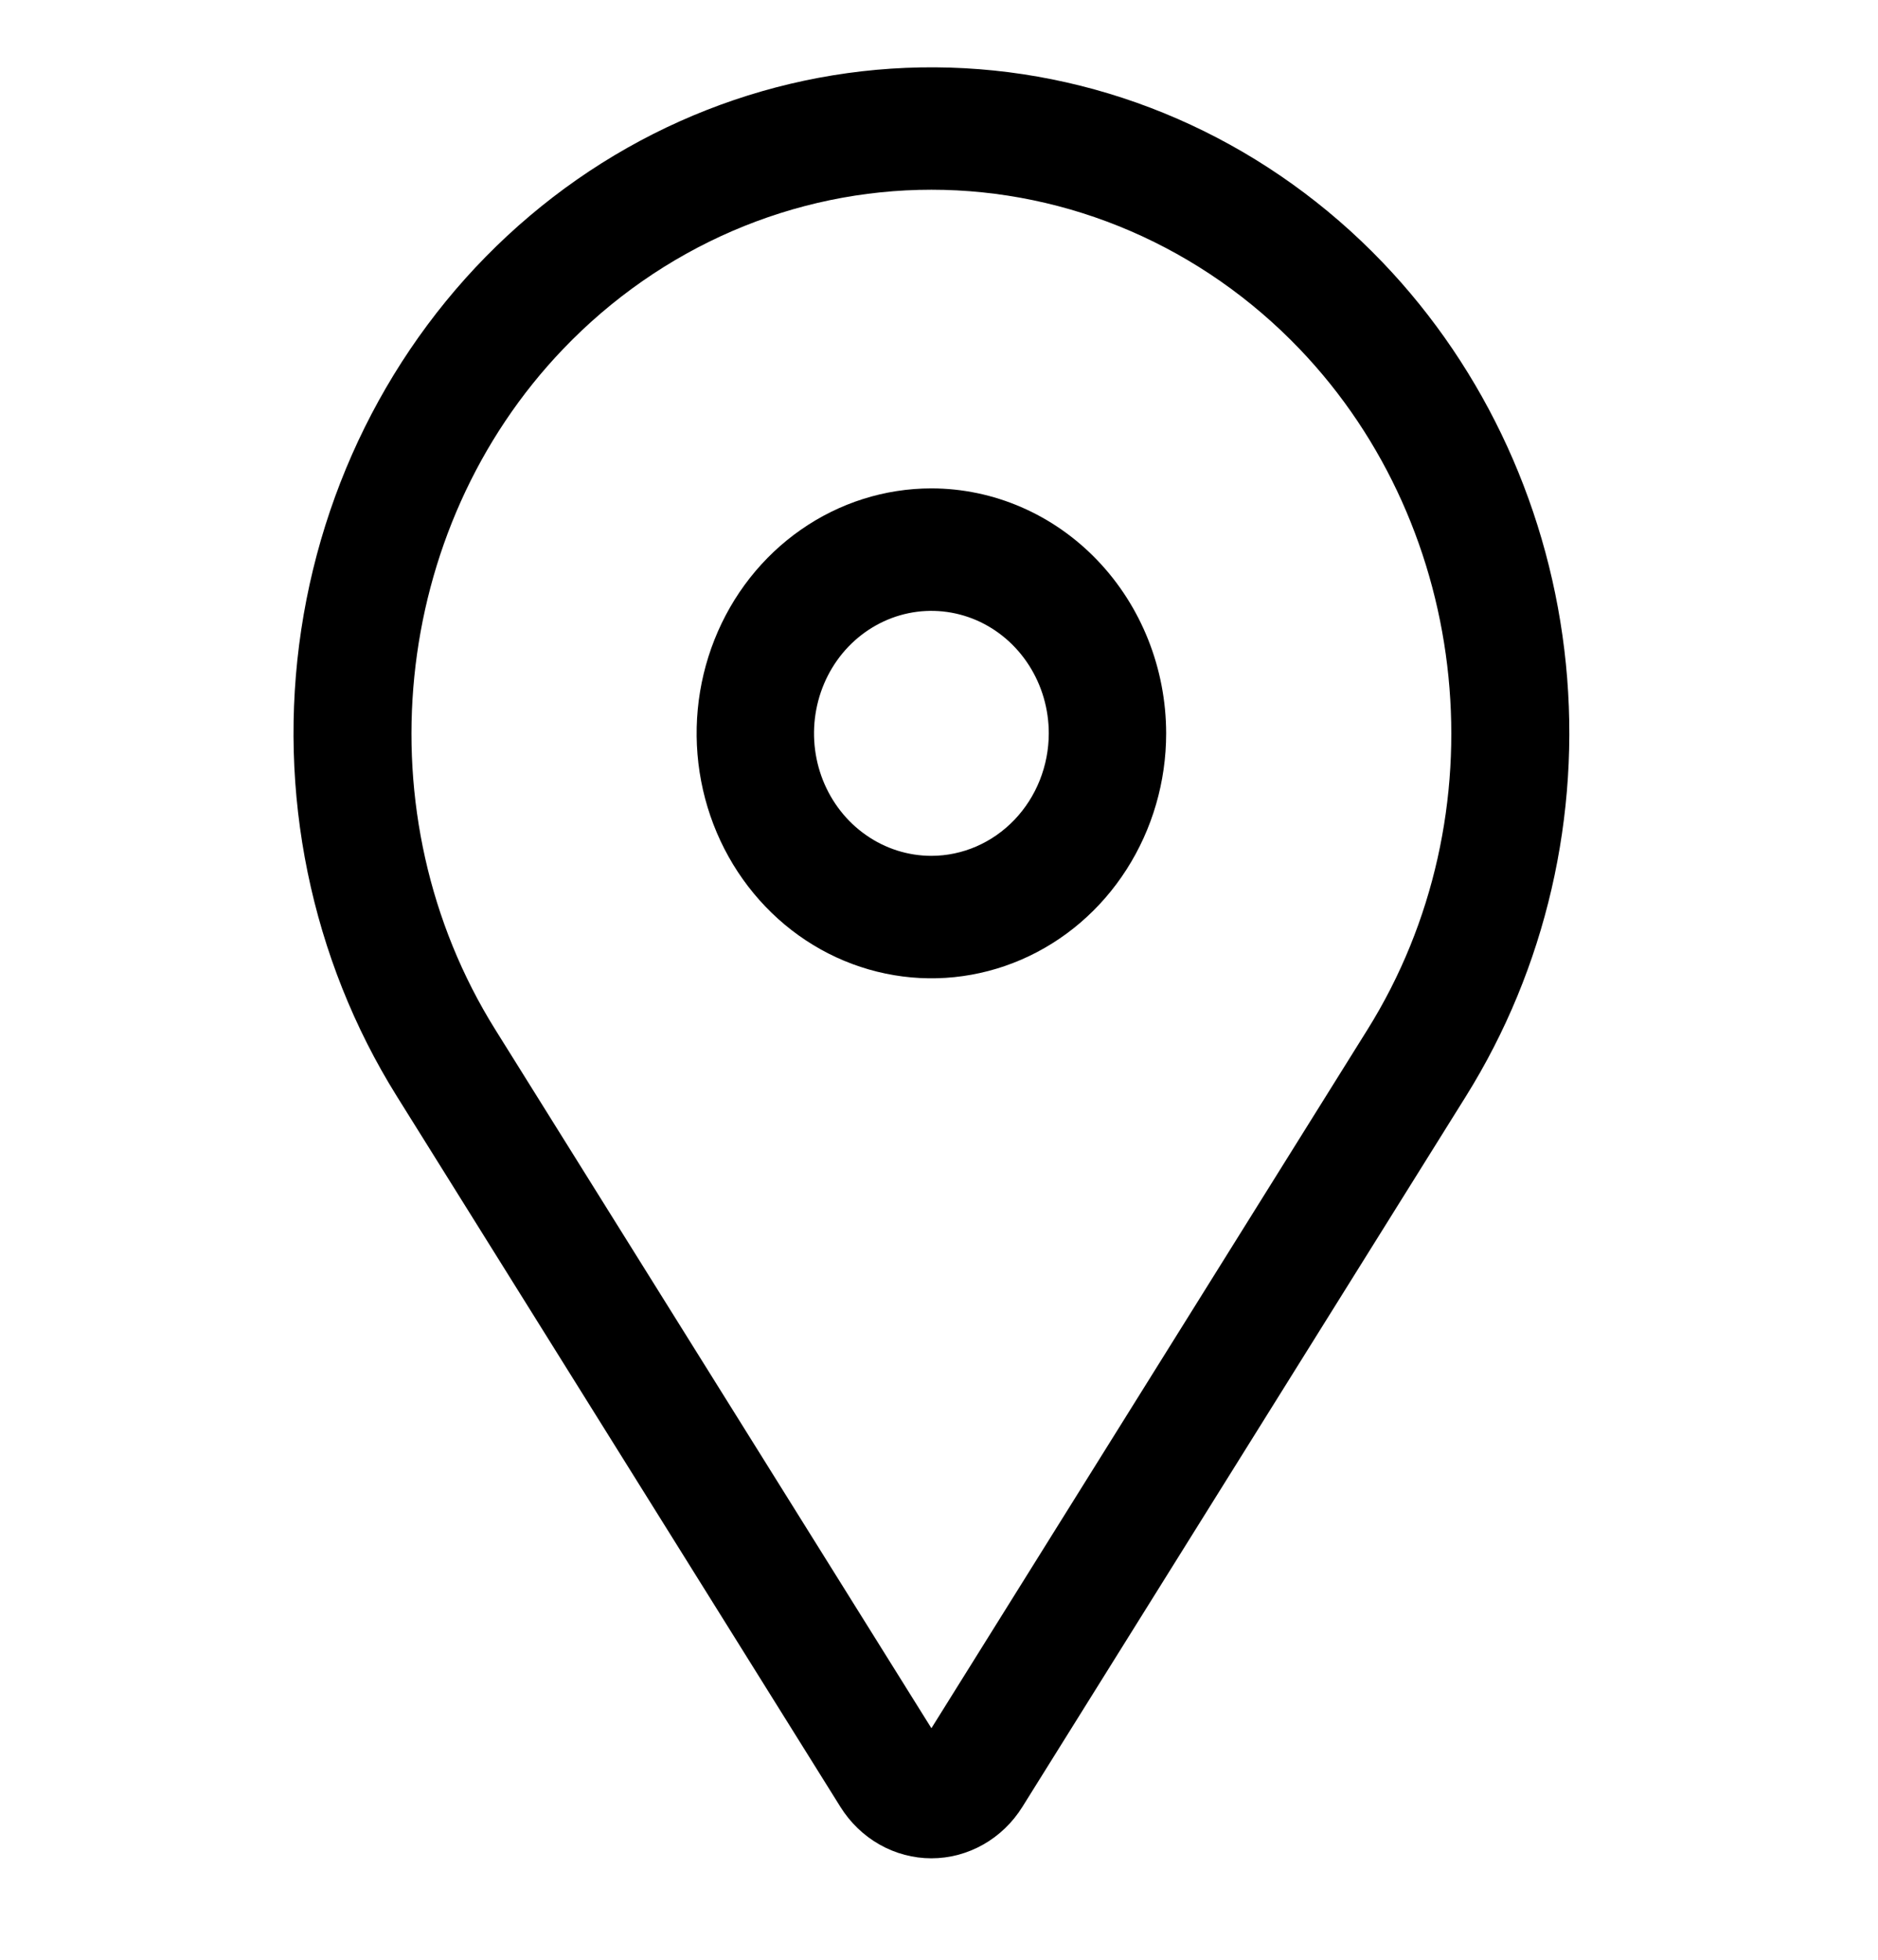 <svg width="46" height="48" viewBox="0 0 46 48" fill="none" xmlns="http://www.w3.org/2000/svg">
<path d="M22.814 11.962C21.676 11.962 20.564 12.314 19.619 12.973C18.673 13.632 17.936 14.569 17.501 15.666C17.066 16.762 16.952 17.968 17.174 19.132C17.396 20.296 17.944 21.365 18.748 22.204C19.552 23.044 20.576 23.615 21.692 23.846C22.807 24.078 23.963 23.959 25.014 23.505C26.065 23.051 26.963 22.282 27.594 21.295C28.226 20.308 28.564 19.148 28.564 17.962C28.562 16.371 27.955 14.846 26.877 13.721C25.799 12.596 24.338 11.963 22.814 11.962V11.962ZM22.814 20.962C22.245 20.962 21.689 20.786 21.216 20.456C20.743 20.127 20.375 19.658 20.157 19.11C19.94 18.562 19.883 17.958 19.994 17.377C20.105 16.794 20.378 16.26 20.78 15.84C21.183 15.421 21.695 15.135 22.253 15.019C22.81 14.904 23.388 14.963 23.914 15.19C24.439 15.417 24.888 15.802 25.204 16.295C25.52 16.788 25.689 17.368 25.689 17.962C25.688 18.757 25.384 19.52 24.845 20.082C24.306 20.644 23.576 20.961 22.814 20.962V20.962Z" fill="black"/>
<path d="M33.863 6.423C31.131 3.573 27.484 1.88 23.626 1.671C19.768 1.462 15.973 2.751 12.973 5.29C9.972 7.829 7.98 11.438 7.379 15.42C6.779 19.402 7.613 23.475 9.721 26.852L20.584 44.254C20.826 44.641 21.156 44.959 21.545 45.179C21.935 45.399 22.371 45.515 22.814 45.515C23.256 45.515 23.692 45.399 24.082 45.179C24.471 44.959 24.802 44.641 25.043 44.254L35.906 26.852C37.862 23.719 38.727 19.979 38.355 16.26C37.983 12.54 36.397 9.068 33.863 6.423V6.423ZM33.497 25.215L22.814 42.329L12.13 25.215C8.859 19.976 9.561 12.966 13.797 8.545C14.981 7.309 16.387 6.329 17.934 5.66C19.481 4.992 21.139 4.647 22.814 4.647C24.488 4.647 26.146 4.992 27.693 5.66C29.24 6.329 30.646 7.309 31.83 8.545C36.066 12.966 36.768 19.976 33.497 25.215Z" fill="black"/>
</svg>
